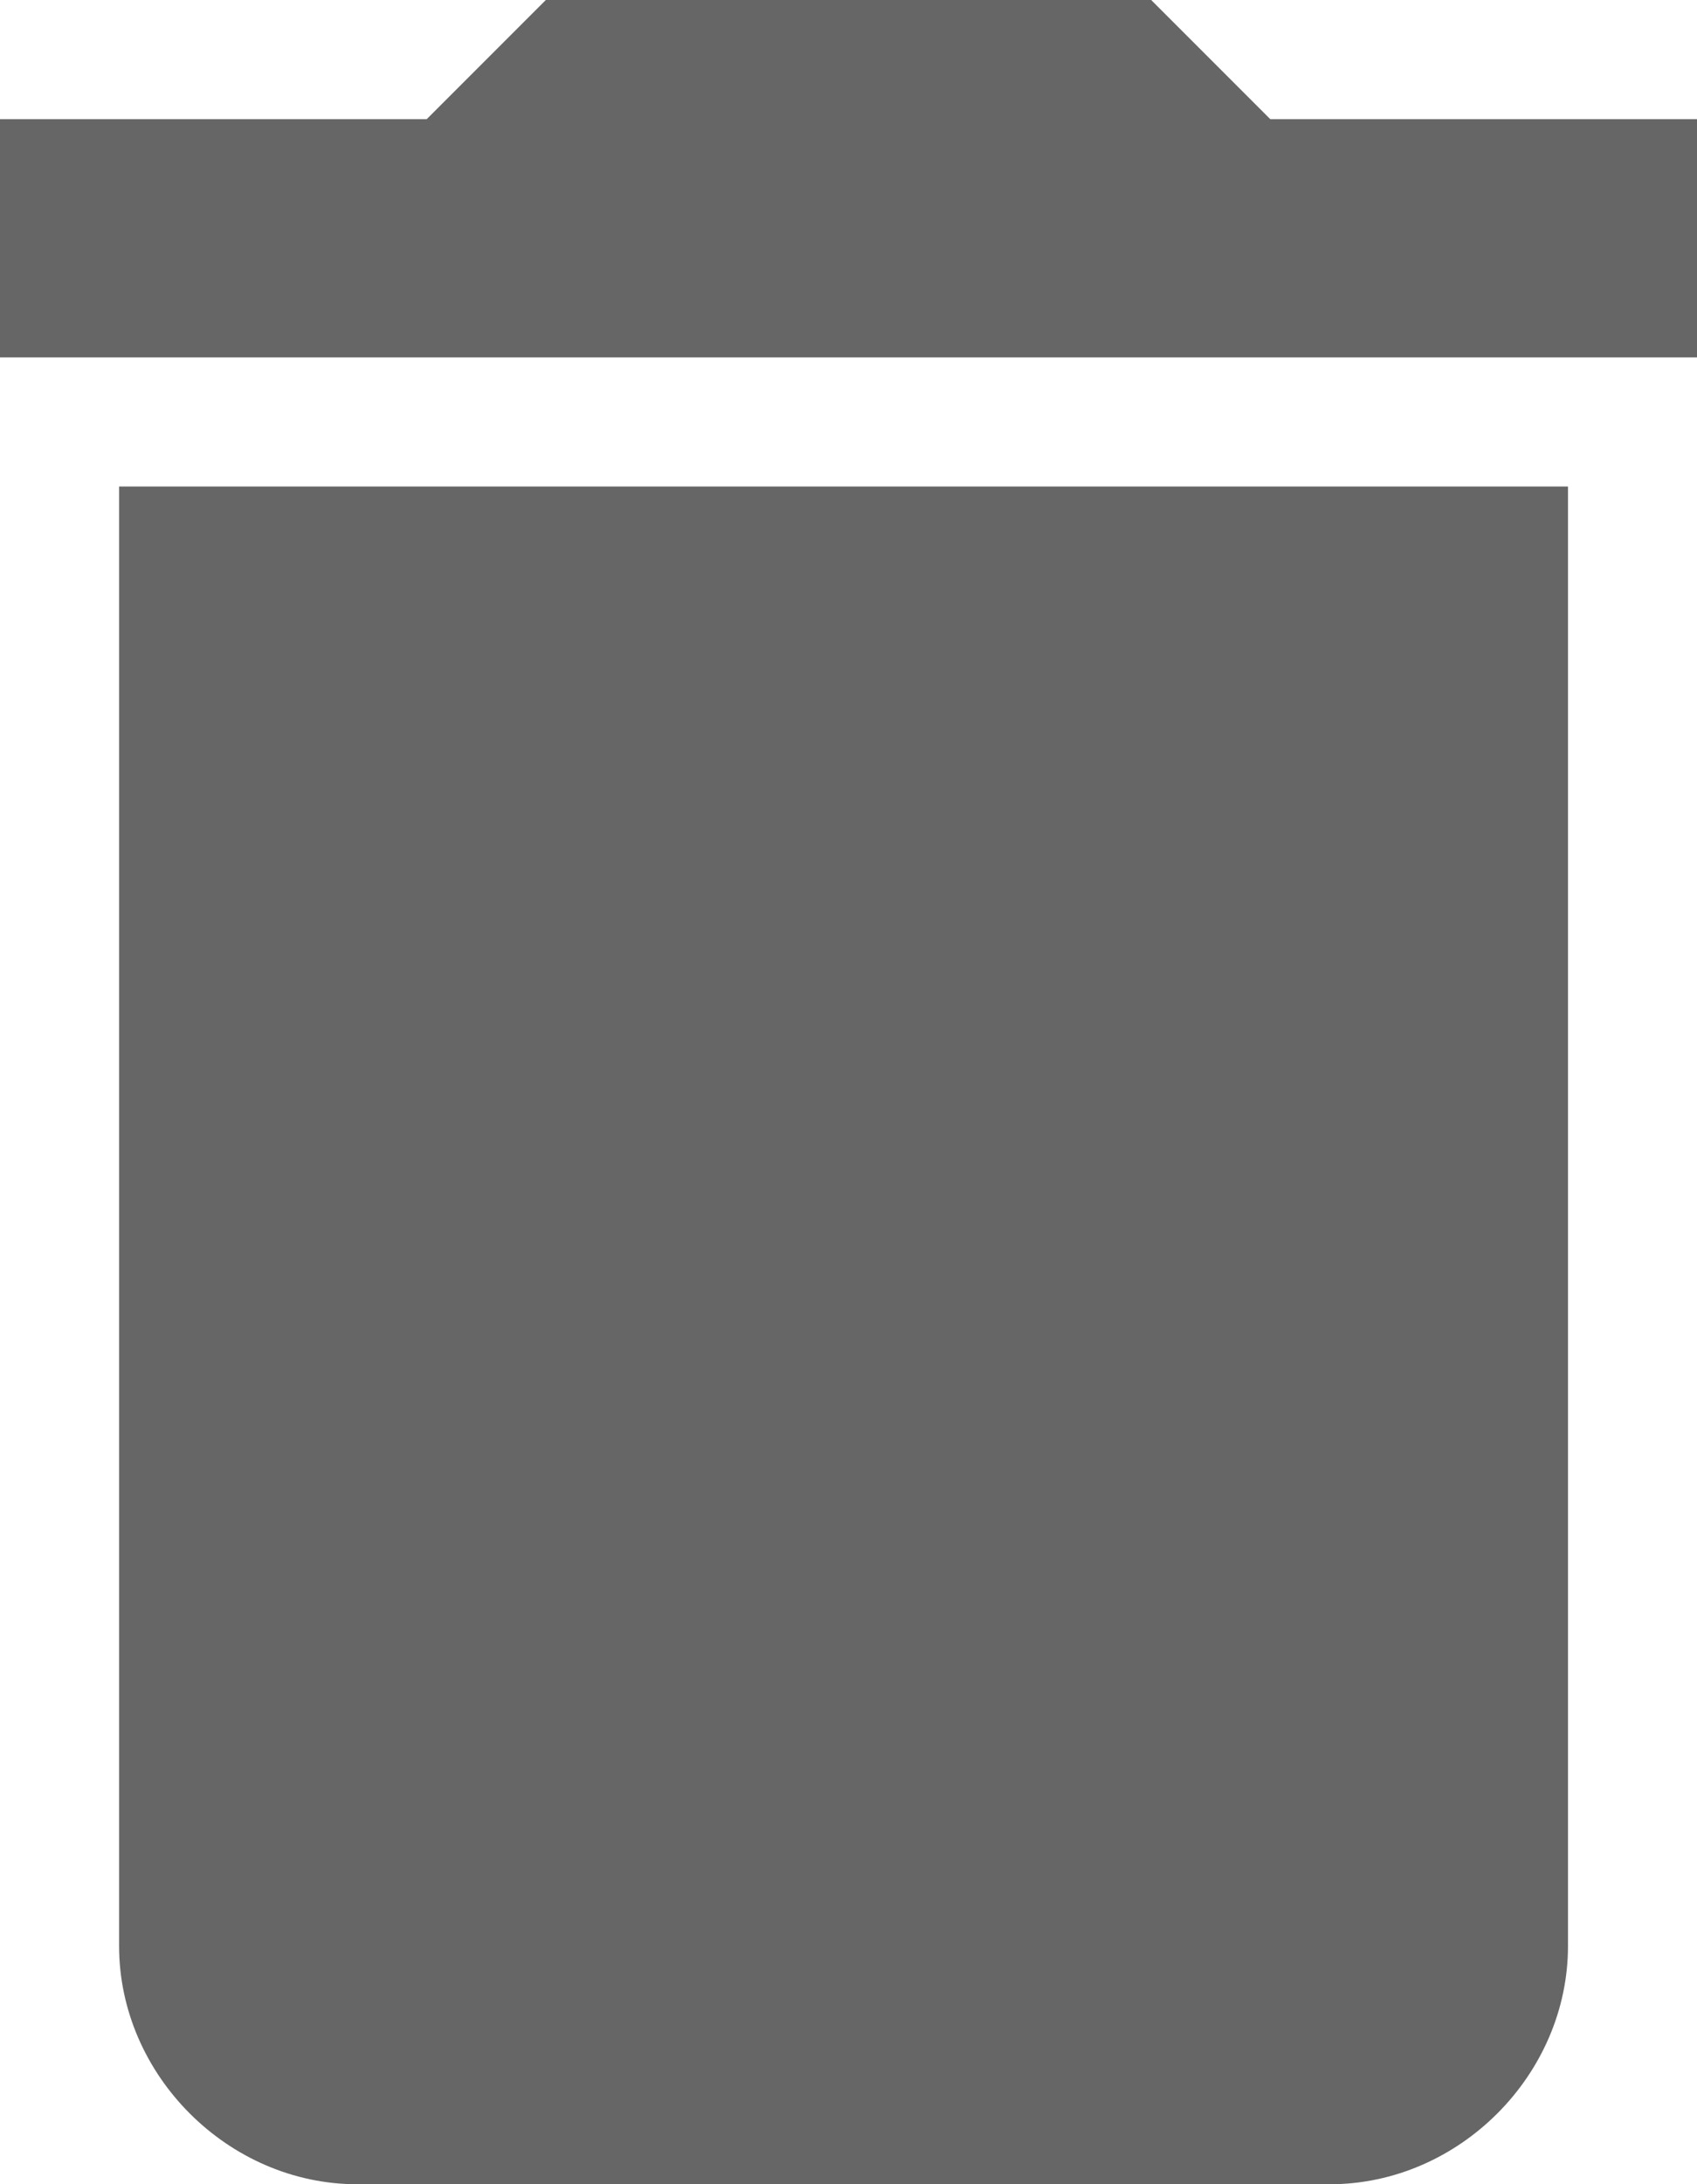 <?xml version="1.0" encoding="utf-8"?>
<!-- Generator: Adobe Illustrator 23.0.0, SVG Export Plug-In . SVG Version: 6.00 Build 0)  -->
<svg version="1.1" id="圖層_1" xmlns="http://www.w3.org/2000/svg" xmlns:xlink="http://www.w3.org/1999/xlink" x="0px" y="0px"
	 viewBox="0 0 17.1 22" enable-background="new 0 0 17.1 22" xml:space="preserve">
<path fill-rule="evenodd" clip-rule="evenodd" fill="#666666" d="M1.2,19.6c0,1.3,1.1,2.4,2.4,2.4h9.8c1.3,0,2.4-1.1,2.4-2.4V4.9
	H1.2V19.6z M17.1,1.2h-4.3L11.6,0H5.5L4.3,1.2H0v2.4h17.1L17.1,1.2L17.1,1.2z"/>
</svg>
